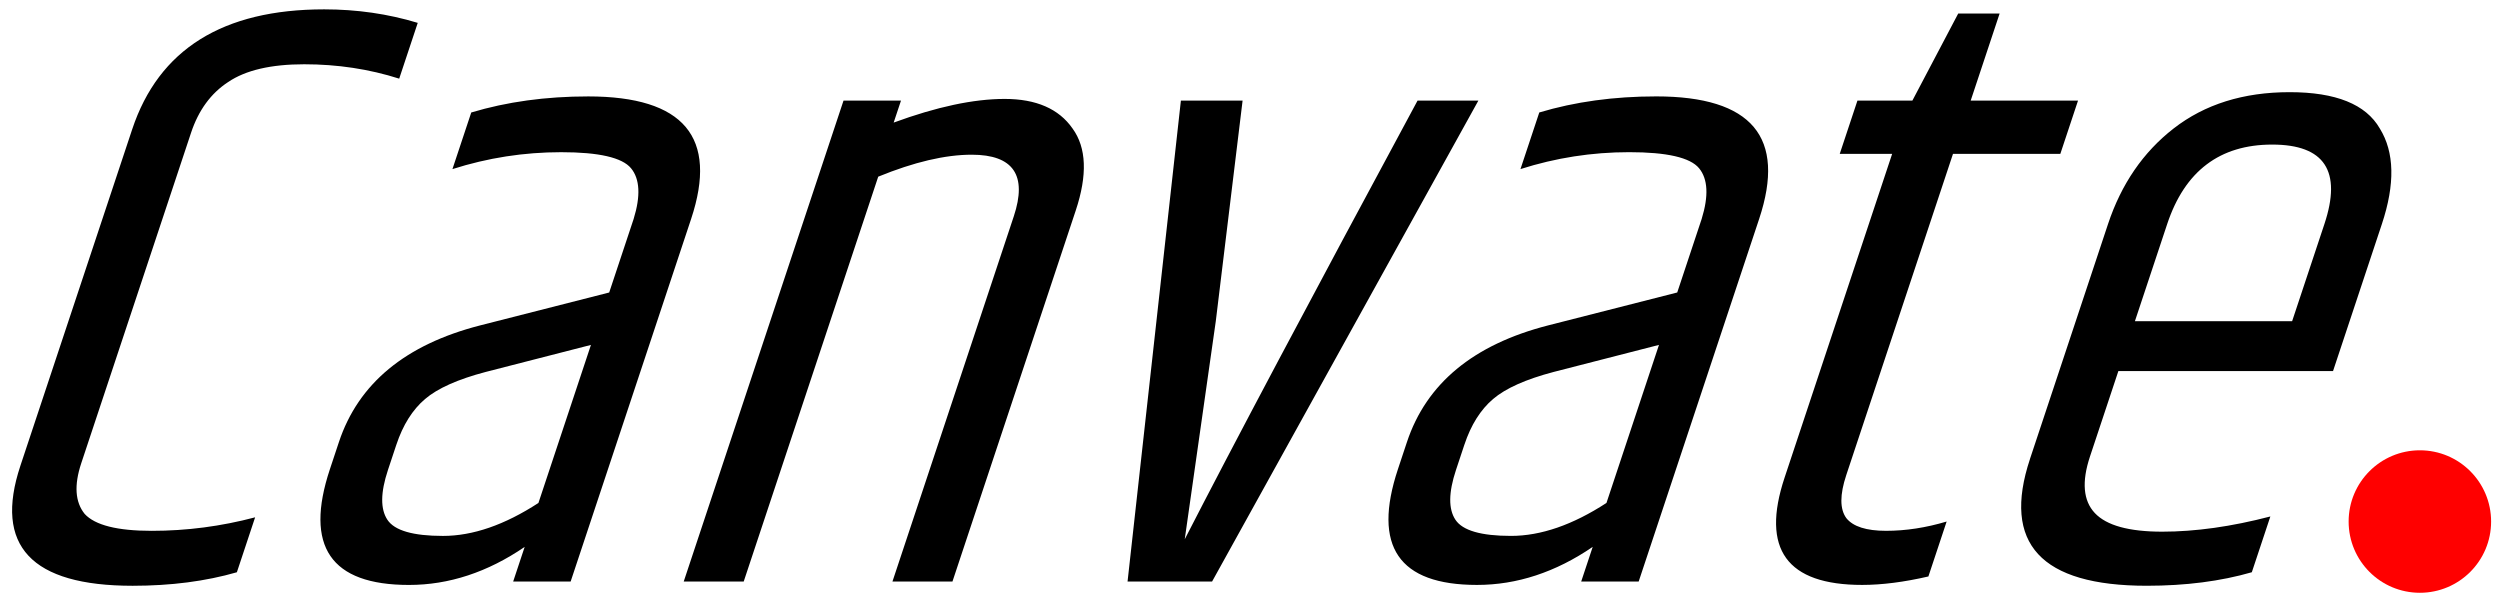 <?xml version="1.0" encoding="UTF-8" standalone="no"?>
<!-- Created with Inkscape (http://www.inkscape.org/) -->

<svg
   xmlns:dc="http://purl.org/dc/elements/1.1/"
   xmlns:cc="http://creativecommons.org/ns#"
   xmlns:rdf="http://www.w3.org/1999/02/22-rdf-syntax-ns#"
   xmlns:svg="http://www.w3.org/2000/svg"
   xmlns="http://www.w3.org/2000/svg"
   xmlns:sodipodi="http://sodipodi.sourceforge.net/DTD/sodipodi-0.dtd"
   xmlns:inkscape="http://www.inkscape.org/namespaces/inkscape"
   version="1.1"
   id="svg815"
   width="117"
   height="28"
   viewBox="0 0 117 28"
   sodipodi:docname="canvate-logo.svg"
   inkscape:version="0.92.2 (5c3e80d, 2017-08-06)">
  <defs
     id="defs819" />
  <sodipodi:namedview
     pagecolor="#ffffff"
     bordercolor="#666666"
     borderopacity="1"
     objecttolerance="10"
     gridtolerance="10"
     guidetolerance="10"
     inkscape:pageopacity="0"
     inkscape:pageshadow="2"
     inkscape:window-width="1280"
     inkscape:window-height="971"
     id="namedview817"
     showgrid="false"
     inkscape:zoom="5.262016"
     inkscape:cx="56.089475"
     inkscape:cy="14.365081"
     inkscape:window-x="-8"
     inkscape:window-y="-8"
     inkscape:window-maximized="1"
     inkscape:current-layer="svg815"
     showguides="true"
     inkscape:guide-bbox="true" />
  <path
     sodipodi:type="star"
     style="fill:#000000;fill-opacity:0;stroke:none;stroke-width:1;stroke-linecap:round;stroke-linejoin:round;stroke-miterlimit:4;stroke-dasharray:none;stroke-opacity:1;paint-order:normal"
     id="path2679"
     sodipodi:sides="5"
     sodipodi:cx="-377.49832"
     sodipodi:cy="-580.73346"
     sodipodi:r1="323.93066"
     sodipodi:r2="161.96533"
     sodipodi:arg1="0.67877047"
     sodipodi:arg2="1.307089"
     inkscape:flatsided="false"
     inkscape:rounded="0"
     inkscape:randomized="0"
     d="m -125.368,-377.358 -209.912,-47.009 -157.727,146.27 -20.158,-214.165 -187.851,-104.808 197.454,-85.352 41.629,-211.045 142.191,161.414 213.579,-25.625 -109.575,185.111 z"
     inkscape:transform-center-x="26.092236"
     inkscape:transform-center-y="-5.0481008" />
  <g
     aria-label="Canvate  JS"
     transform="matrix(0.933,0,-0.31,0.933,-34.035,-36.97)"
     style="font-style:normal;font-weight:normal;font-size:42.395px;line-height:1.25;font-family:sans-serif;letter-spacing:0px;word-spacing:0px;fill:#000000;fill-opacity:1;stroke:none;stroke-width:1.06"
     id="text10565-2">
    <path
       id="path2859"
       style="font-style:normal;font-variant:normal;font-weight:normal;font-stretch:normal;font-family:Khand;-inkscape-font-specification:Khand;stroke-width:1.06"
       d="m 58.431,46.114 q 0,-6.02 7.631,-6.02 2.459,0 4.918,0.678 v 2.798 q -2.501,-0.721 -5.003,-0.721 -2.501,0 -3.519,0.89 -1.017,0.848 -1.017,2.544 v 16.577 q 0,1.653 1.017,2.544 1.06,0.848 3.646,0.848 2.629,0 4.96,-0.678 v 2.756 q -2.12,0.678 -5.003,0.678 -7.631,0 -7.631,-6.02 z m 22.323,-1.653 q 7.207,0 7.207,6.147 v 18.188 h -2.883 v -1.738 q -2.162,1.908 -5.172,1.908 -5.893,0 -5.893,-5.808 v -1.357 q 0,-4.409 5.13,-5.851 l 5.935,-1.653 v -3.688 q -0.042,-1.738 -0.975,-2.544 -0.933,-0.806 -3.773,-0.806 -2.798,0 -5.172,0.848 v -2.84 q 2.417,-0.806 5.596,-0.806 z m -3.816,17.467 v 1.272 q 0,1.696 0.806,2.501 0.806,0.806 3.052,0.806 2.247,0 4.24,-1.653 v -7.928 l -4.833,1.357 q -1.908,0.551 -2.586,1.357 -0.678,0.806 -0.678,2.289 z M 96.515,45.774 q 2.84,-1.187 5.172,-1.187 2.374,0 3.9,1.484 1.526,1.441 1.526,4.112 v 18.612 h -3.01 V 50.48 q 0,-3.095 -3.137,-3.095 -1.993,0 -4.324,1.102 V 68.795 H 93.633 V 44.672 h 2.883 z M 122.426,44.672 h 3.052 l -5.342,24.123 h -4.24 L 110.556,44.672 h 3.095 l 2.332,11.065 2.077,10.938 q 1.272,-7.038 4.367,-22.003 z m 11.901,-0.212 q 7.207,0 7.207,6.147 v 18.188 h -2.883 v -1.738 q -2.162,1.908 -5.172,1.908 -5.893,0 -5.893,-5.808 v -1.357 q 0,-4.409 5.13,-5.851 l 5.935,-1.653 v -3.688 q -0.042,-1.738 -0.975,-2.544 -0.933,-0.806 -3.773,-0.806 -2.798,0 -5.172,0.848 v -2.84 q 2.417,-0.806 5.596,-0.806 z m -3.816,17.467 v 1.272 q 0,1.696 0.806,2.501 0.806,0.806 3.052,0.806 2.247,0 4.24,-1.653 v -7.928 l -4.833,1.357 q -1.908,0.551 -2.586,1.357 -0.678,0.806 -0.678,2.289 z m 19.662,-21.622 v 4.367 h 5.384 v 2.671 h -5.384 v 16.11 q 0,1.484 0.721,2.162 0.721,0.636 2.205,0.636 1.484,0 2.883,-0.466 v 2.756 q -1.696,0.424 -3.18,0.424 -5.681,0 -5.681,-5.384 V 47.343 h -2.629 V 44.672 h 2.756 l 0.848,-4.367 z m 11.914,15.432 h 7.886 v -4.875 q 0,-3.985 -3.943,-3.985 -3.943,0 -3.943,3.985 z m -2.968,6.91 V 50.862 q 0,-3.01 1.696,-4.791 1.738,-1.823 5.215,-1.823 3.476,0 5.13,1.823 1.696,1.781 1.696,4.791 v 7.377 h -10.768 v 4.282 q 0,1.908 1.187,2.84 1.187,0.933 3.688,0.933 2.501,0 5.172,-0.763 v 2.798 q -2.12,0.678 -5.045,0.678 -7.97,0 -7.97,-6.359 z"
       inkscape:connector-curvature="0" />
  </g>
  <circle
     style="fill:#ff0000;fill-opacity:1;stroke:none;stroke-width:0.175;stroke-linecap:round;stroke-linejoin:round;stroke-miterlimit:4;stroke-dasharray:none;stroke-opacity:1;paint-order:normal"
     id="path10642"
     cx="113.25"
     cy="24.408"
     r="3.334" />
</svg>
